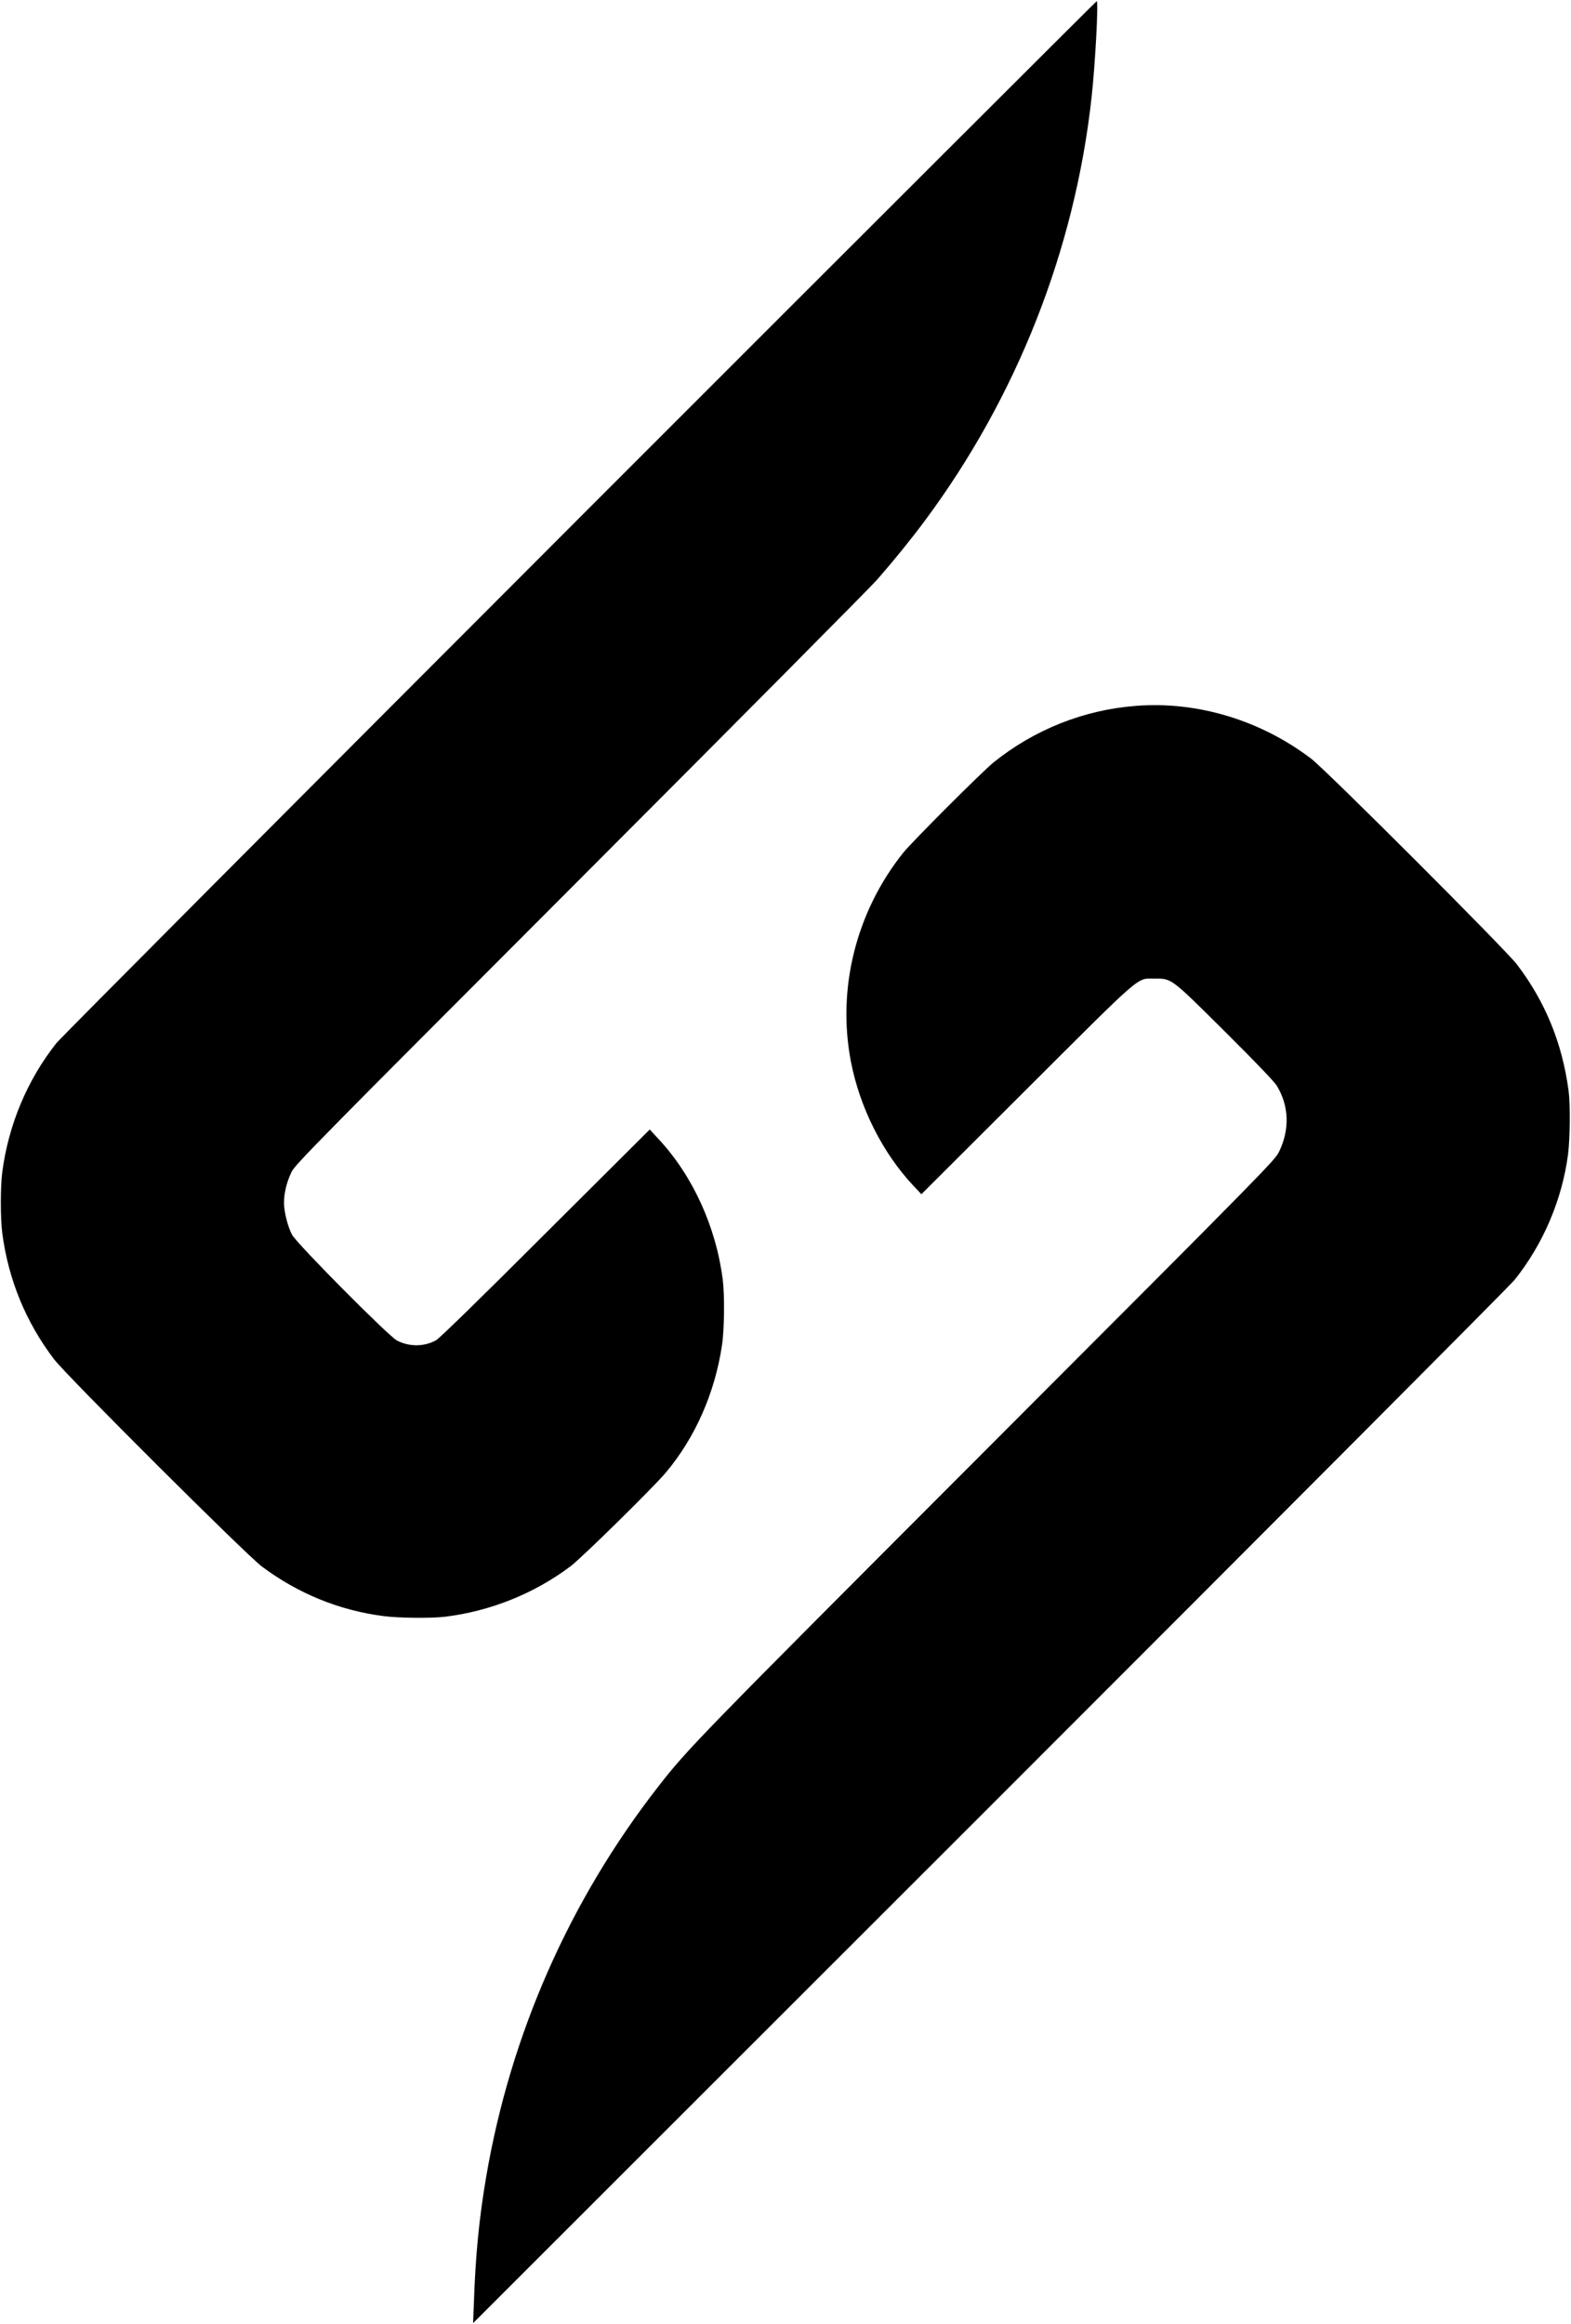 <?xml version="1.0" standalone="no"?>
<!DOCTYPE svg PUBLIC "-//W3C//DTD SVG 20010904//EN"
 "http://www.w3.org/TR/2001/REC-SVG-20010904/DTD/svg10.dtd">
<svg version="1.0" xmlns="http://www.w3.org/2000/svg"
 width="1311pt" height="1939pt" viewBox="0 0 1311 1939"
 preserveAspectRatio="xMidYMid meet">

<g transform="translate(0,1939) scale(0.1,-0.1)"
fill="#000000" stroke="none">
<path d="M4839 15073 c-2368 -2370 -4334 -4344 -4369 -4388 -242 -306 -399
-680 -451 -1075 -16 -122 -16 -388 0 -510 51 -388 197 -743 432 -1052 110
-143 1602 -1631 1736 -1731 302 -225 643 -364 1011 -412 131 -17 400 -20 522
-5 376 47 741 194 1042 421 92 69 692 659 794 781 245 291 410 665 469 1063
20 131 23 418 6 550 -57 441 -251 865 -535 1170 l-74 80 -869 -866 c-540 -540
-885 -876 -913 -892 -98 -55 -223 -57 -327 -3 -69 35 -838 810 -876 883 -36
68 -67 192 -67 267 0 80 23 174 62 255 29 62 188 223 2408 2446 1307 1309
2421 2432 2477 2495 150 172 285 339 401 495 767 1032 1251 2260 1391 3530 31
282 59 805 43 805 -4 0 -1945 -1938 -4313 -4307z"/>
<path d="M9480 13500 c-434 -33 -847 -197 -1189 -472 -95 -77 -677 -659 -753
-753 -393 -491 -555 -1134 -437 -1744 74 -384 266 -764 522 -1036 l66 -70 878
876 c986 984 915 922 1068 923 144 1 135 7 588 -443 258 -257 410 -415 432
-451 102 -167 109 -365 19 -550 -36 -73 -85 -124 -2433 -2475 -2425 -2428
-2502 -2507 -2748 -2823 -742 -952 -1235 -2072 -1437 -3263 -57 -335 -88 -647
-101 -1034 l-7 -180 4312 4310 c2371 2371 4342 4348 4379 4395 238 297 396
668 446 1045 17 134 20 417 5 532 -53 399 -195 745 -431 1055 -99 129 -1588
1618 -1717 1717 -422 321 -949 481 -1462 441z"/>
</g>
</svg>
